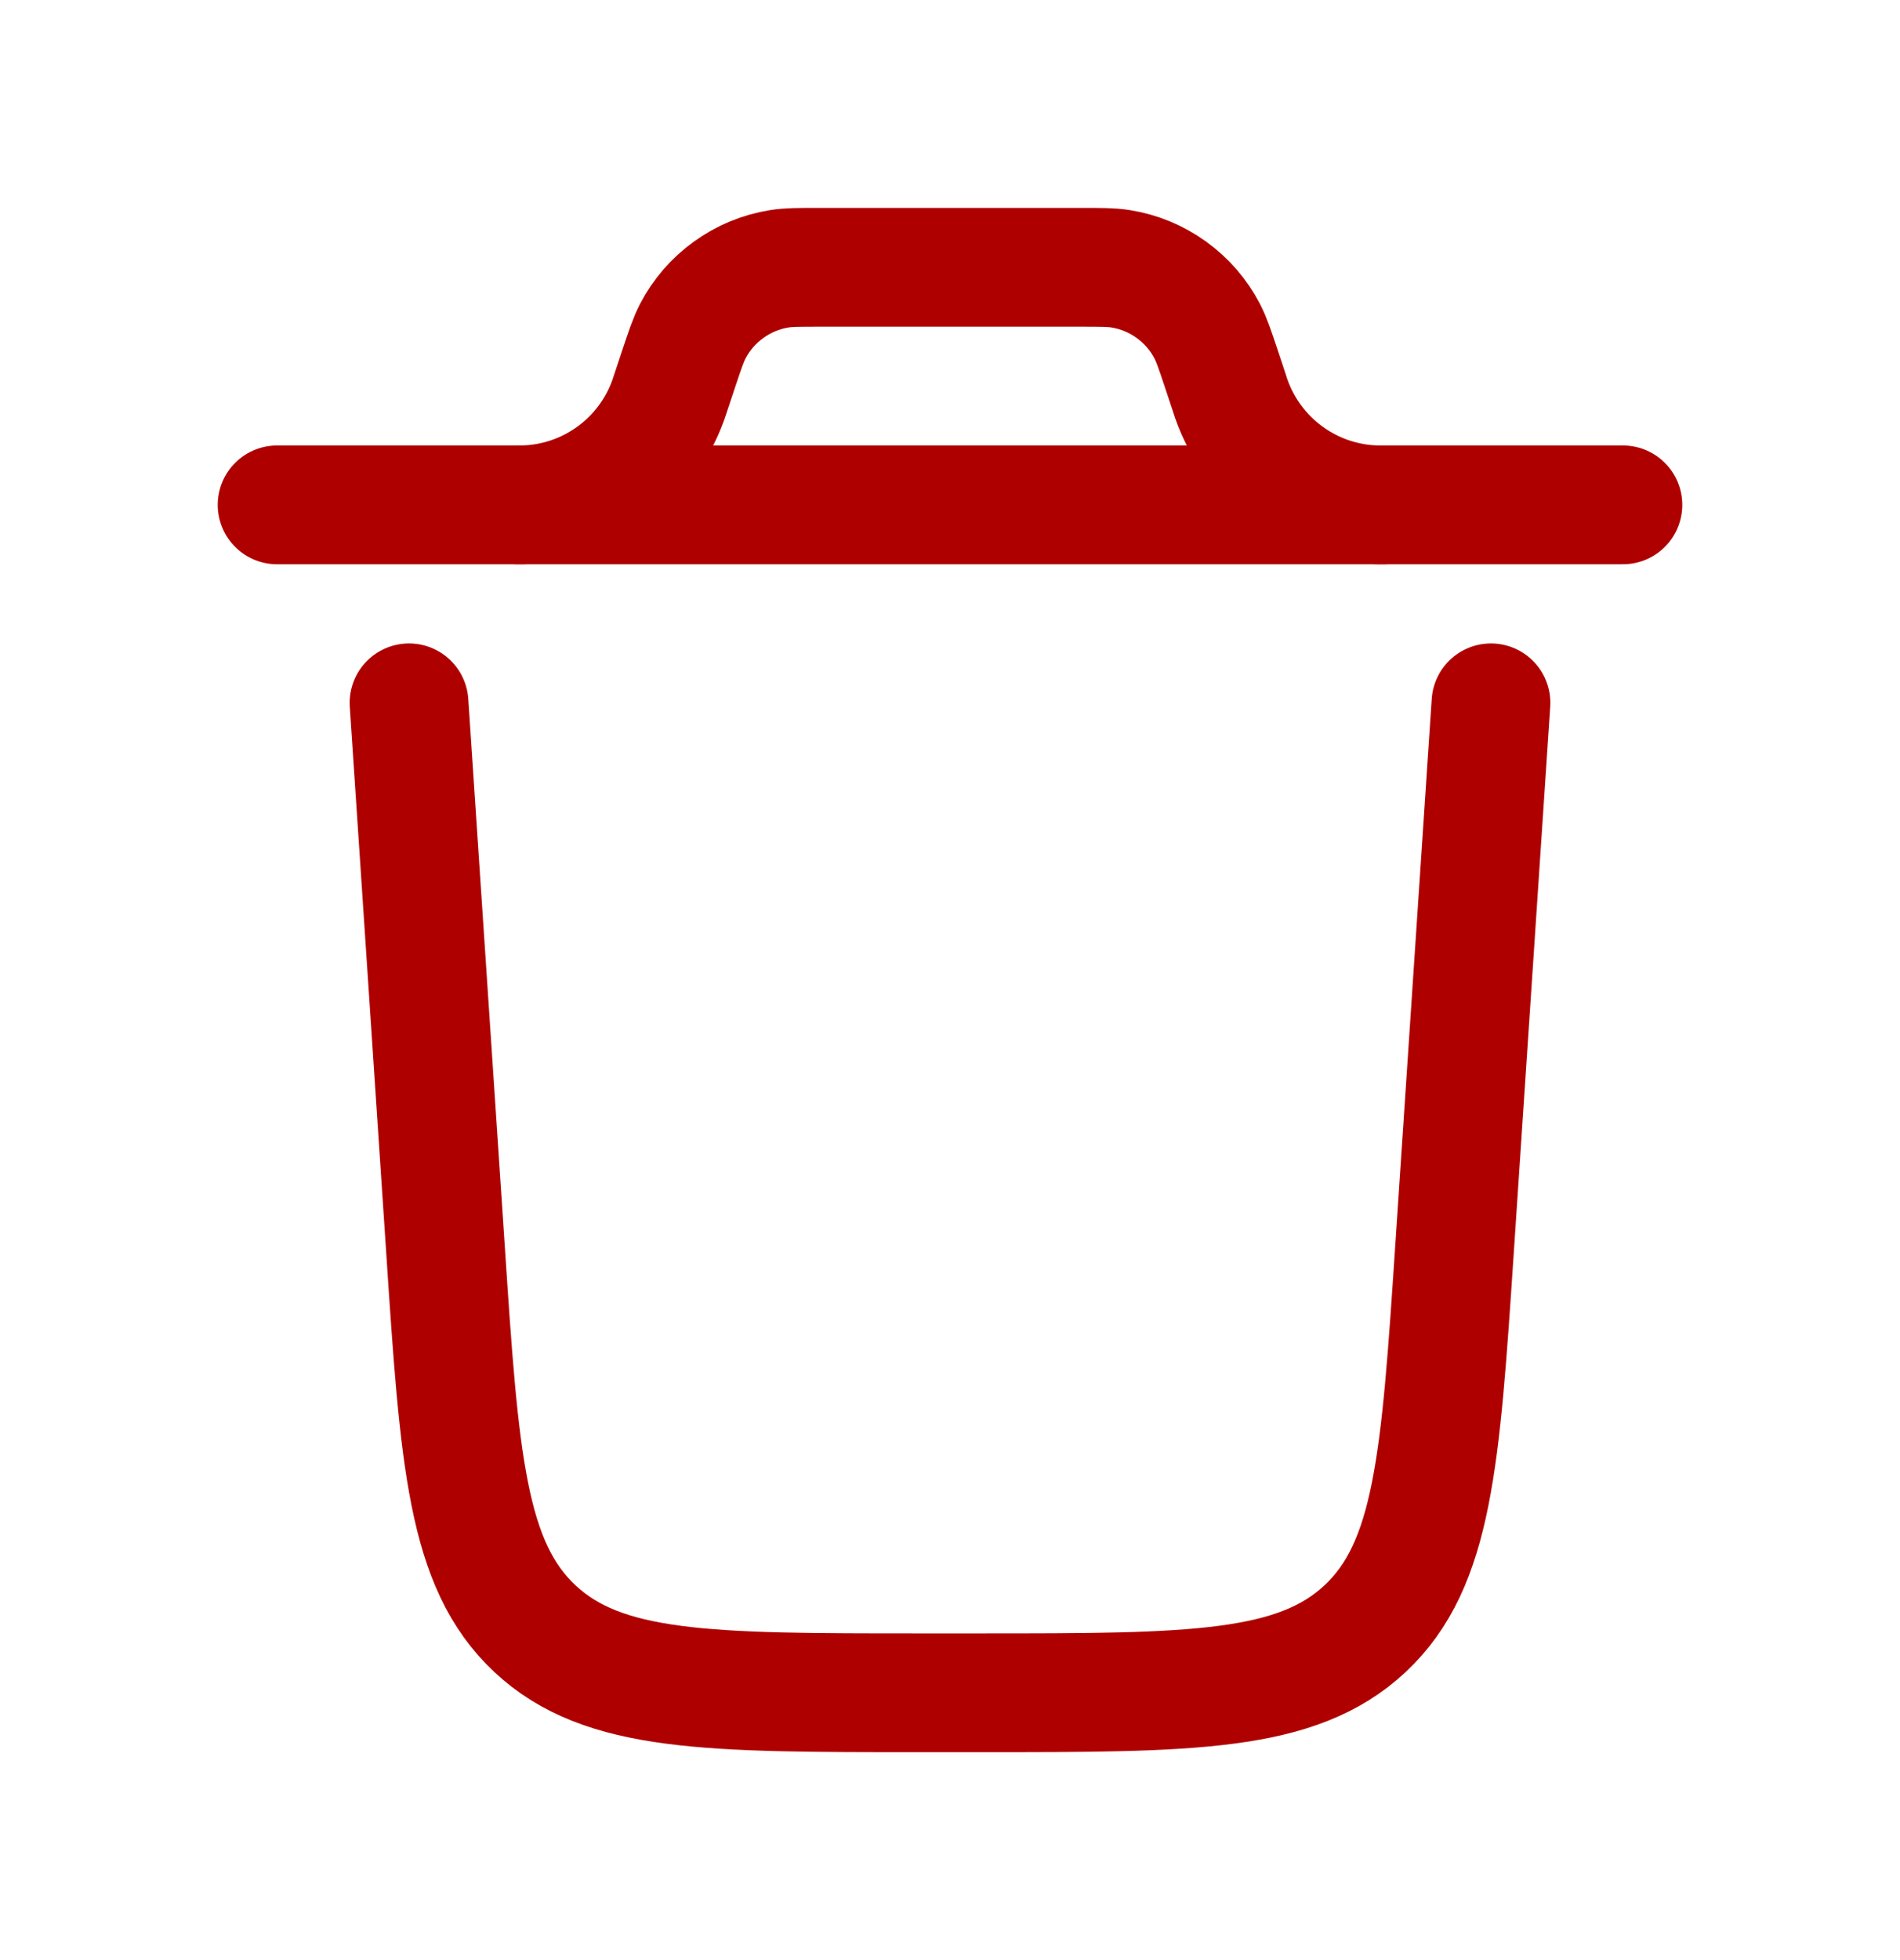 <svg width="32" height="33" viewBox="0 0 32 33" fill="none" xmlns="http://www.w3.org/2000/svg">
<path d="M27.333 8.5H4.667M25.111 11.833L24.497 21.033C24.261 24.572 24.144 26.341 22.991 27.42C21.837 28.499 20.063 28.5 16.516 28.5H15.484C11.937 28.5 10.163 28.5 9.009 27.42C7.856 26.341 7.737 24.572 7.503 21.033L6.889 11.833" stroke="#AF0000" stroke-width="2" stroke-linecap="round"/>
<path d="M8.667 8.5H8.813C9.35 8.486 9.87 8.311 10.305 7.997C10.741 7.683 11.071 7.245 11.253 6.74L11.299 6.603L11.428 6.215C11.539 5.883 11.595 5.717 11.668 5.576C11.812 5.299 12.019 5.06 12.273 4.878C12.526 4.695 12.818 4.574 13.127 4.525C13.283 4.5 13.457 4.5 13.807 4.5H18.193C18.543 4.5 18.717 4.5 18.873 4.525C19.182 4.574 19.474 4.695 19.727 4.878C19.981 5.06 20.188 5.299 20.332 5.576C20.405 5.717 20.461 5.883 20.572 6.215L20.701 6.603C20.87 7.164 21.22 7.655 21.696 7.998C22.171 8.341 22.747 8.517 23.333 8.5" stroke="#AF0000" stroke-width="2"/>
</svg>
